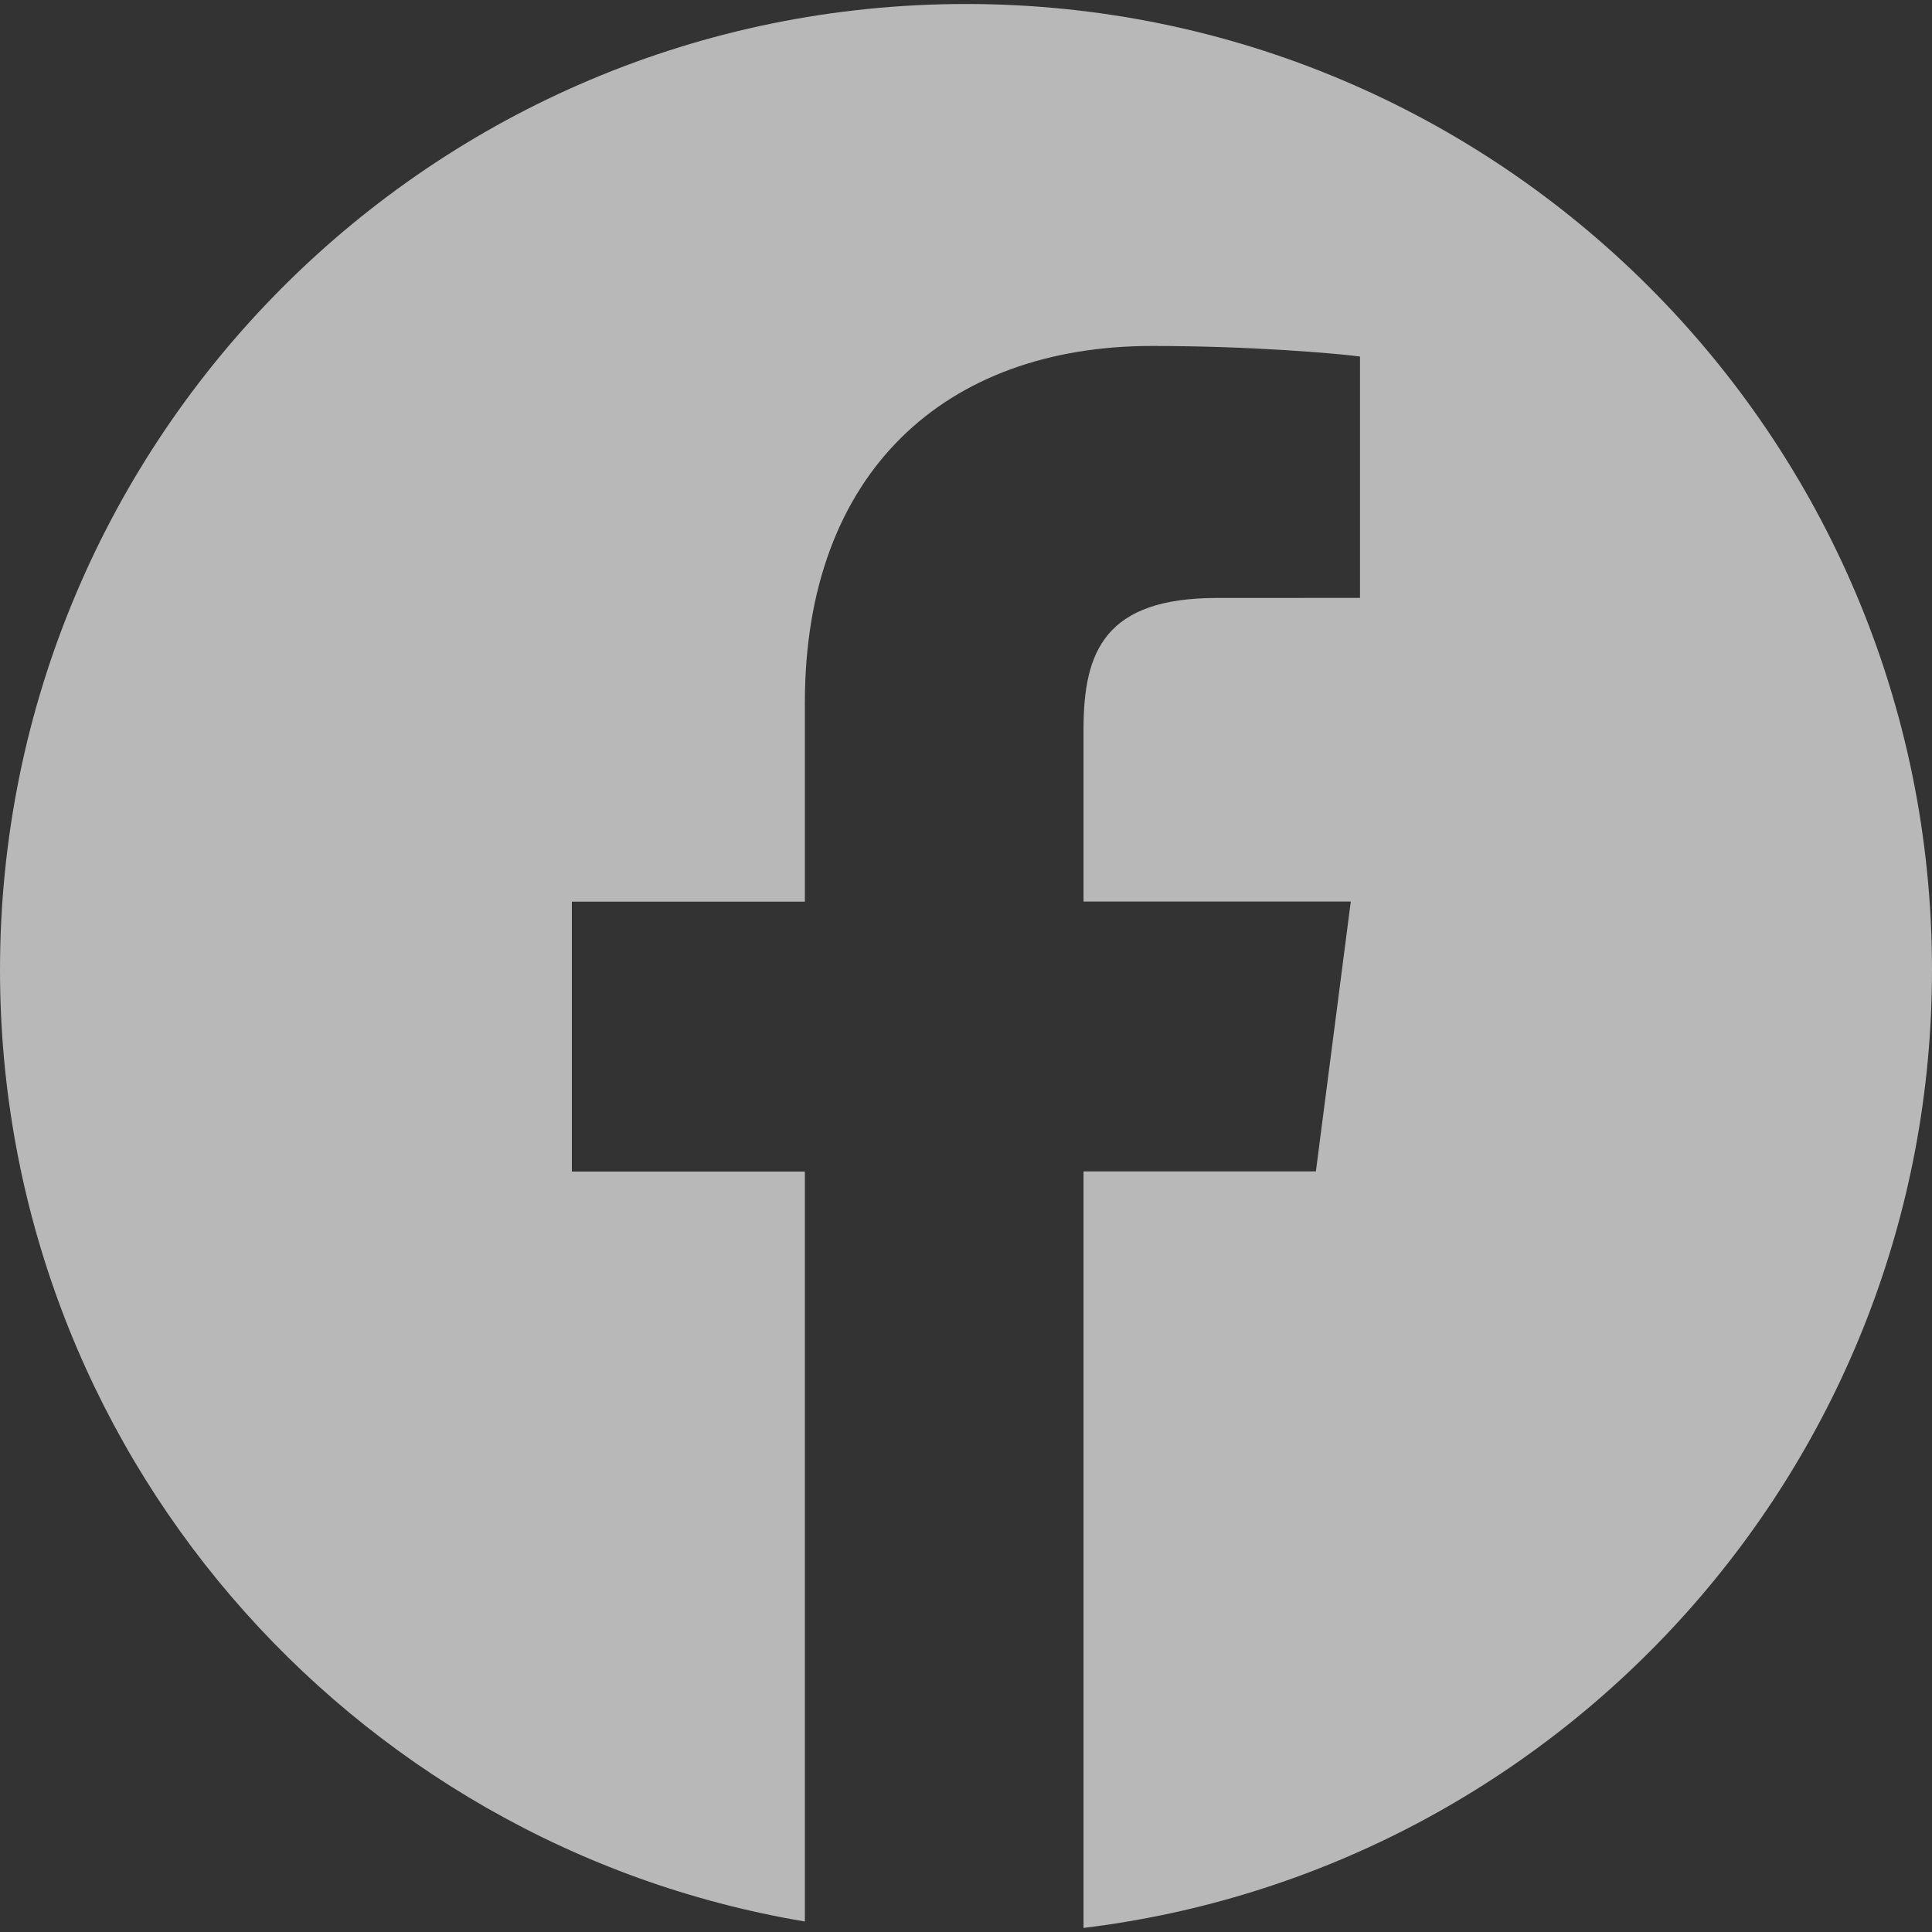 <svg width="30" height="30" viewBox="0 0 30 30" fill="none" xmlns="http://www.w3.org/2000/svg">
<rect x="0" y="0" width="30" height="30" fill="#333333" stroke="none"/>
<path d="M15 0.062C6.716 0.062 0 6.778 0 15.062C0 22.492 5.408 28.646 12.498 29.837V18.192H8.88V14.001H12.498V10.911C12.498 7.326 14.688 5.372 17.887 5.372C19.419 5.372 20.736 5.486 21.118 5.536V9.284L18.899 9.285C17.16 9.285 16.825 10.111 16.825 11.324V13.999H20.975L20.433 18.19H16.825V29.937C24.246 29.034 30 22.724 30 15.058C30 6.778 23.284 0.062 15 0.062Z" fill="white" fill-opacity="0.65"/>
</svg>
